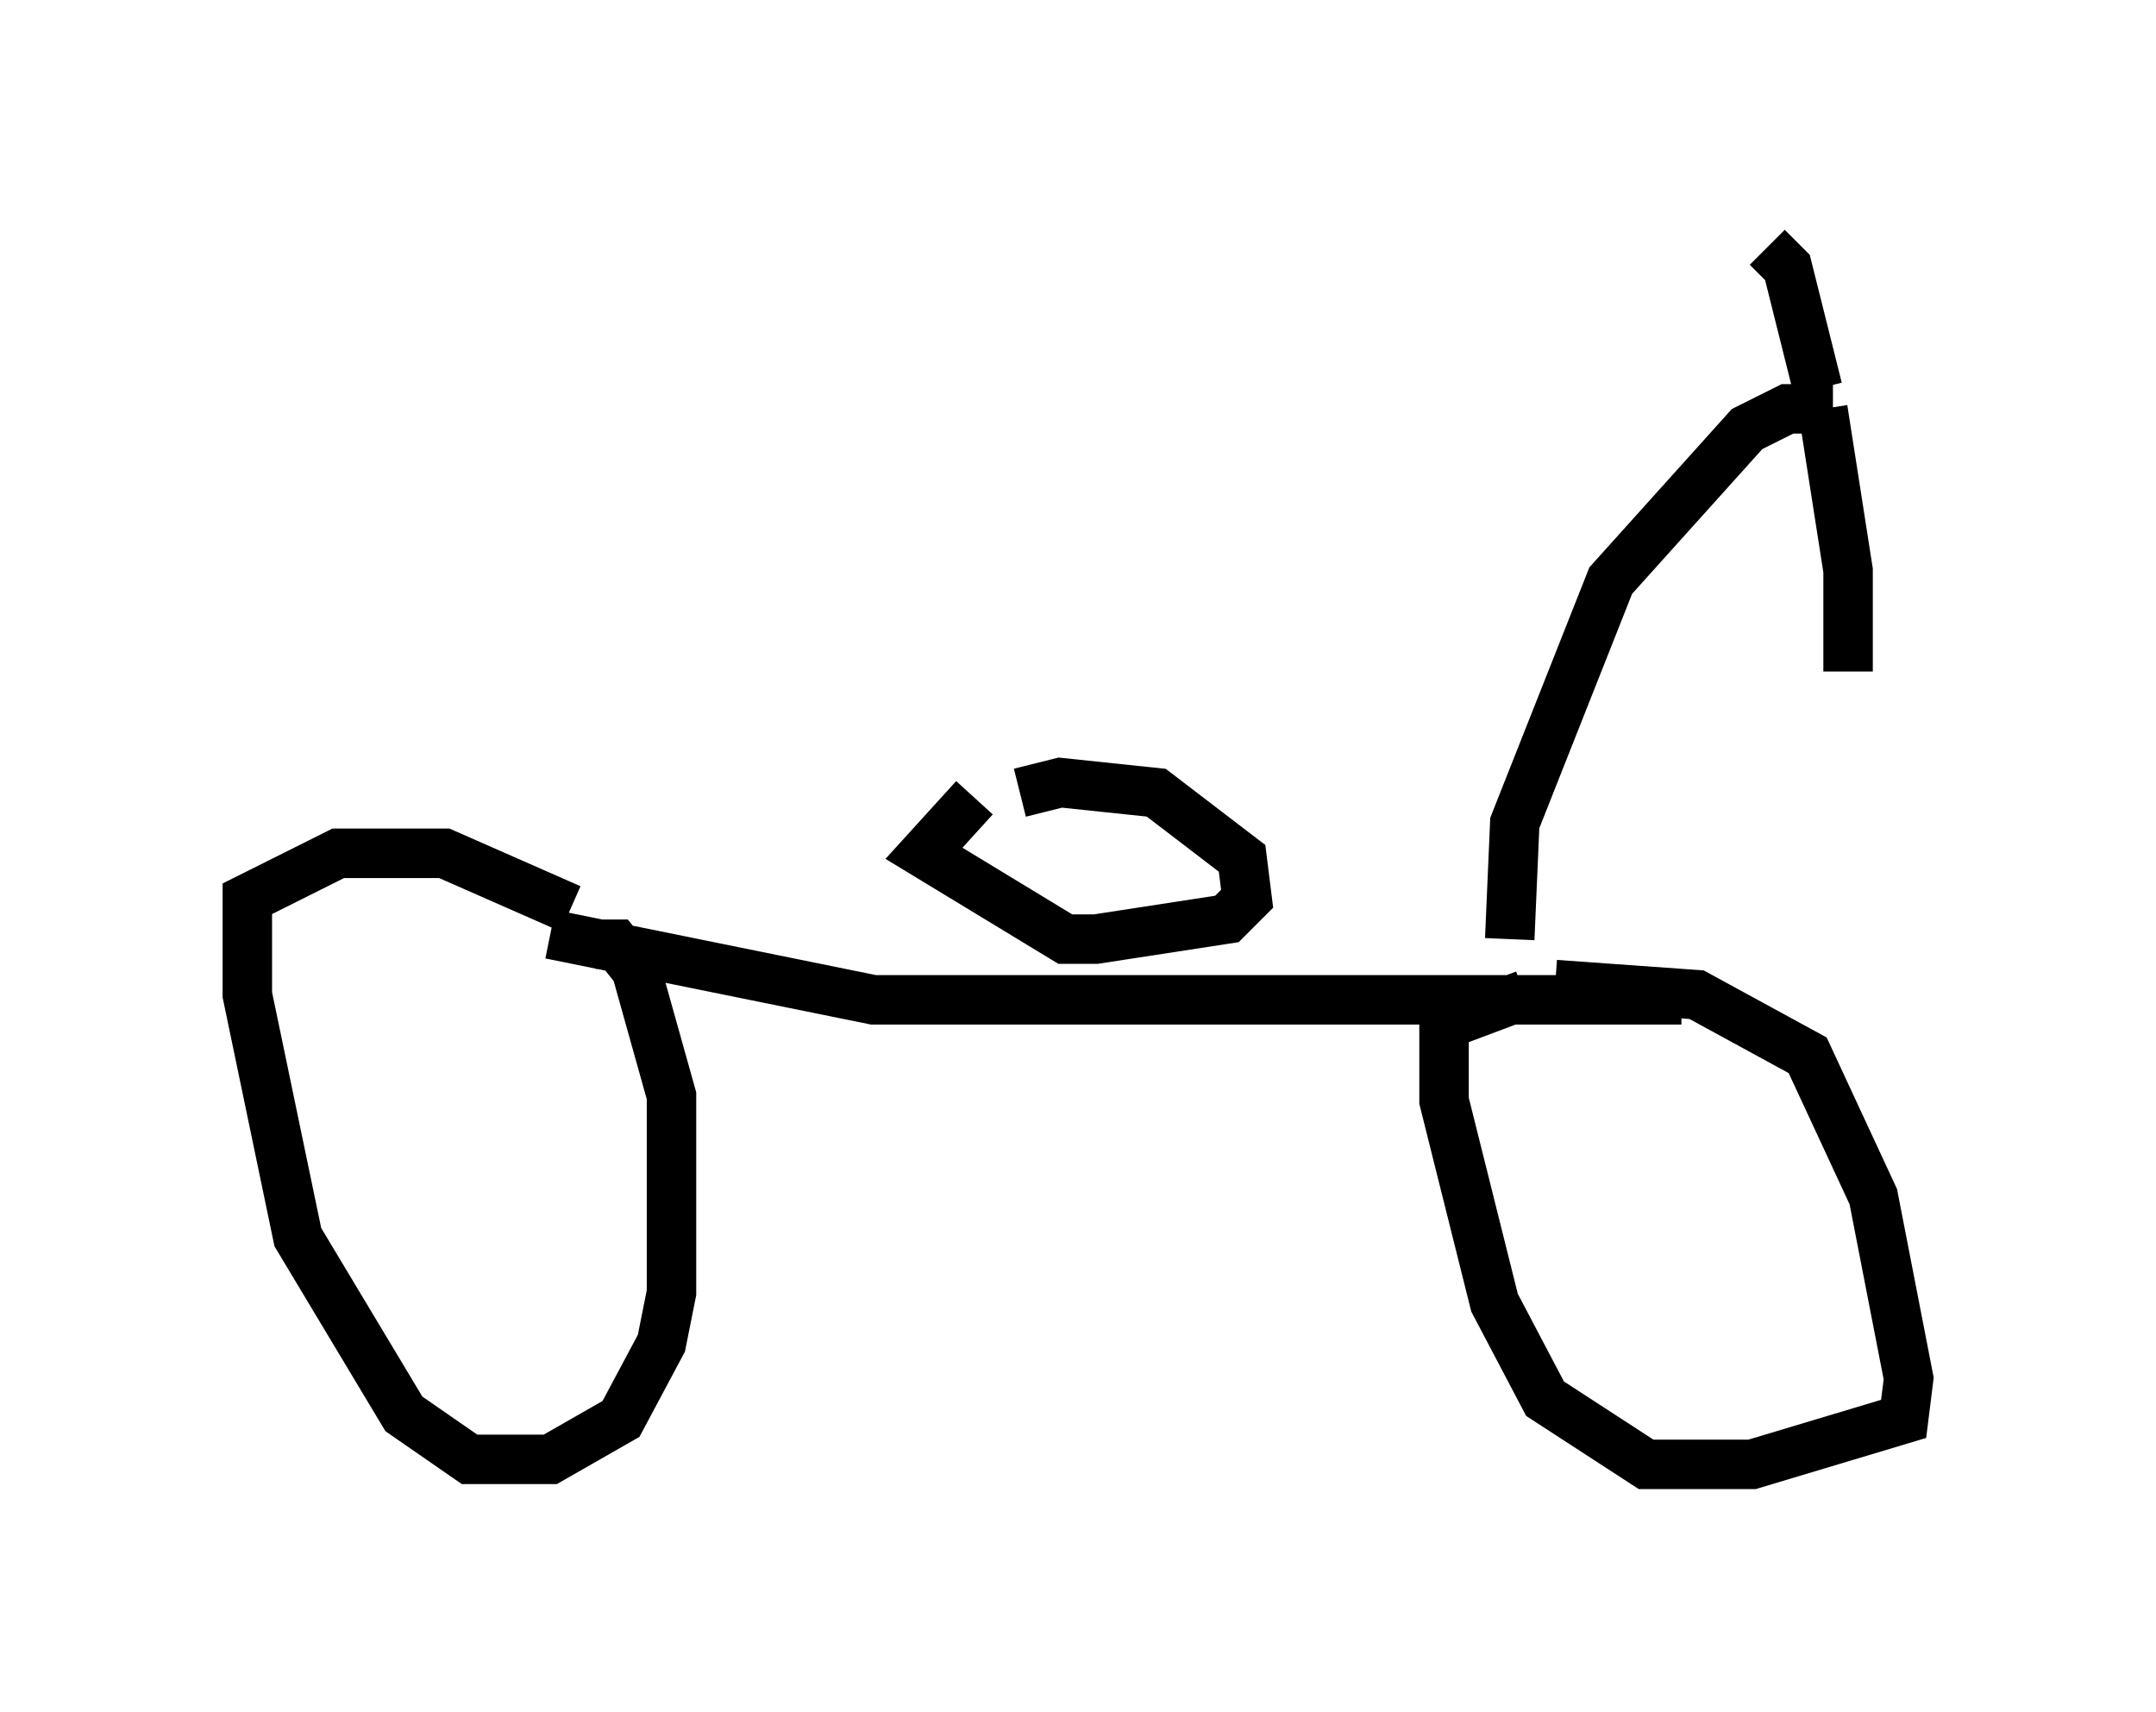 <?xml version="1.0" encoding="utf-8" ?>
<svg baseProfile="full" height="34.602" version="1.1" width="43.586" xmlns="http://www.w3.org/2000/svg" xmlns:ev="http://www.w3.org/2001/xml-events" xmlns:xlink="http://www.w3.org/1999/xlink"><defs /><rect fill="white" height="34.602" width="43.586" x="0" y="0" /><path d="M8.471, 18.986 m2.654, -0.102 l6.533, 1.327 16.334, 0.0 m-21.948, -1.123 l0.408, 0.0 0.408, 0.51 l0.715, 2.552 0.0, 3.981 l-0.204, 1.021 -0.817, 1.531 l-1.429, 0.817 -1.633, 0.0 l-1.327, -0.919 -2.144, -3.573 l-1.021, -4.9 0.0, -1.94 l1.838, -0.919 2.144, 0.0 l2.552, 1.123 m19.906, 1.531 l2.858, 0.204 2.246, 1.225 l1.327, 2.858 0.715, 3.675 l-0.102, 0.817 -3.063, 0.919 l-2.144, 0.0 -2.042, -1.327 l-1.021, -1.94 -1.021, -4.083 l0.0, -1.531 1.633, -0.613 m-10.208, -4.083 l0.817, -0.204 1.94, 0.204 l1.735, 1.327 0.102, 0.817 l-0.408, 0.408 -2.654, 0.408 l-0.613, 0.0 -2.858, -1.735 l1.021, -1.123 m10.821, 2.858 l0.102, -2.348 1.94, -4.9 l2.756, -3.063 0.817, -0.408 l0.919, 0.0 m-0.204, 0.0 l0.51, 3.267 0.0, 2.042 m-0.613, -5.717 l-0.613, -2.45 -0.408, -0.408 " fill="none" stroke="black" stroke-width="1" /></svg>